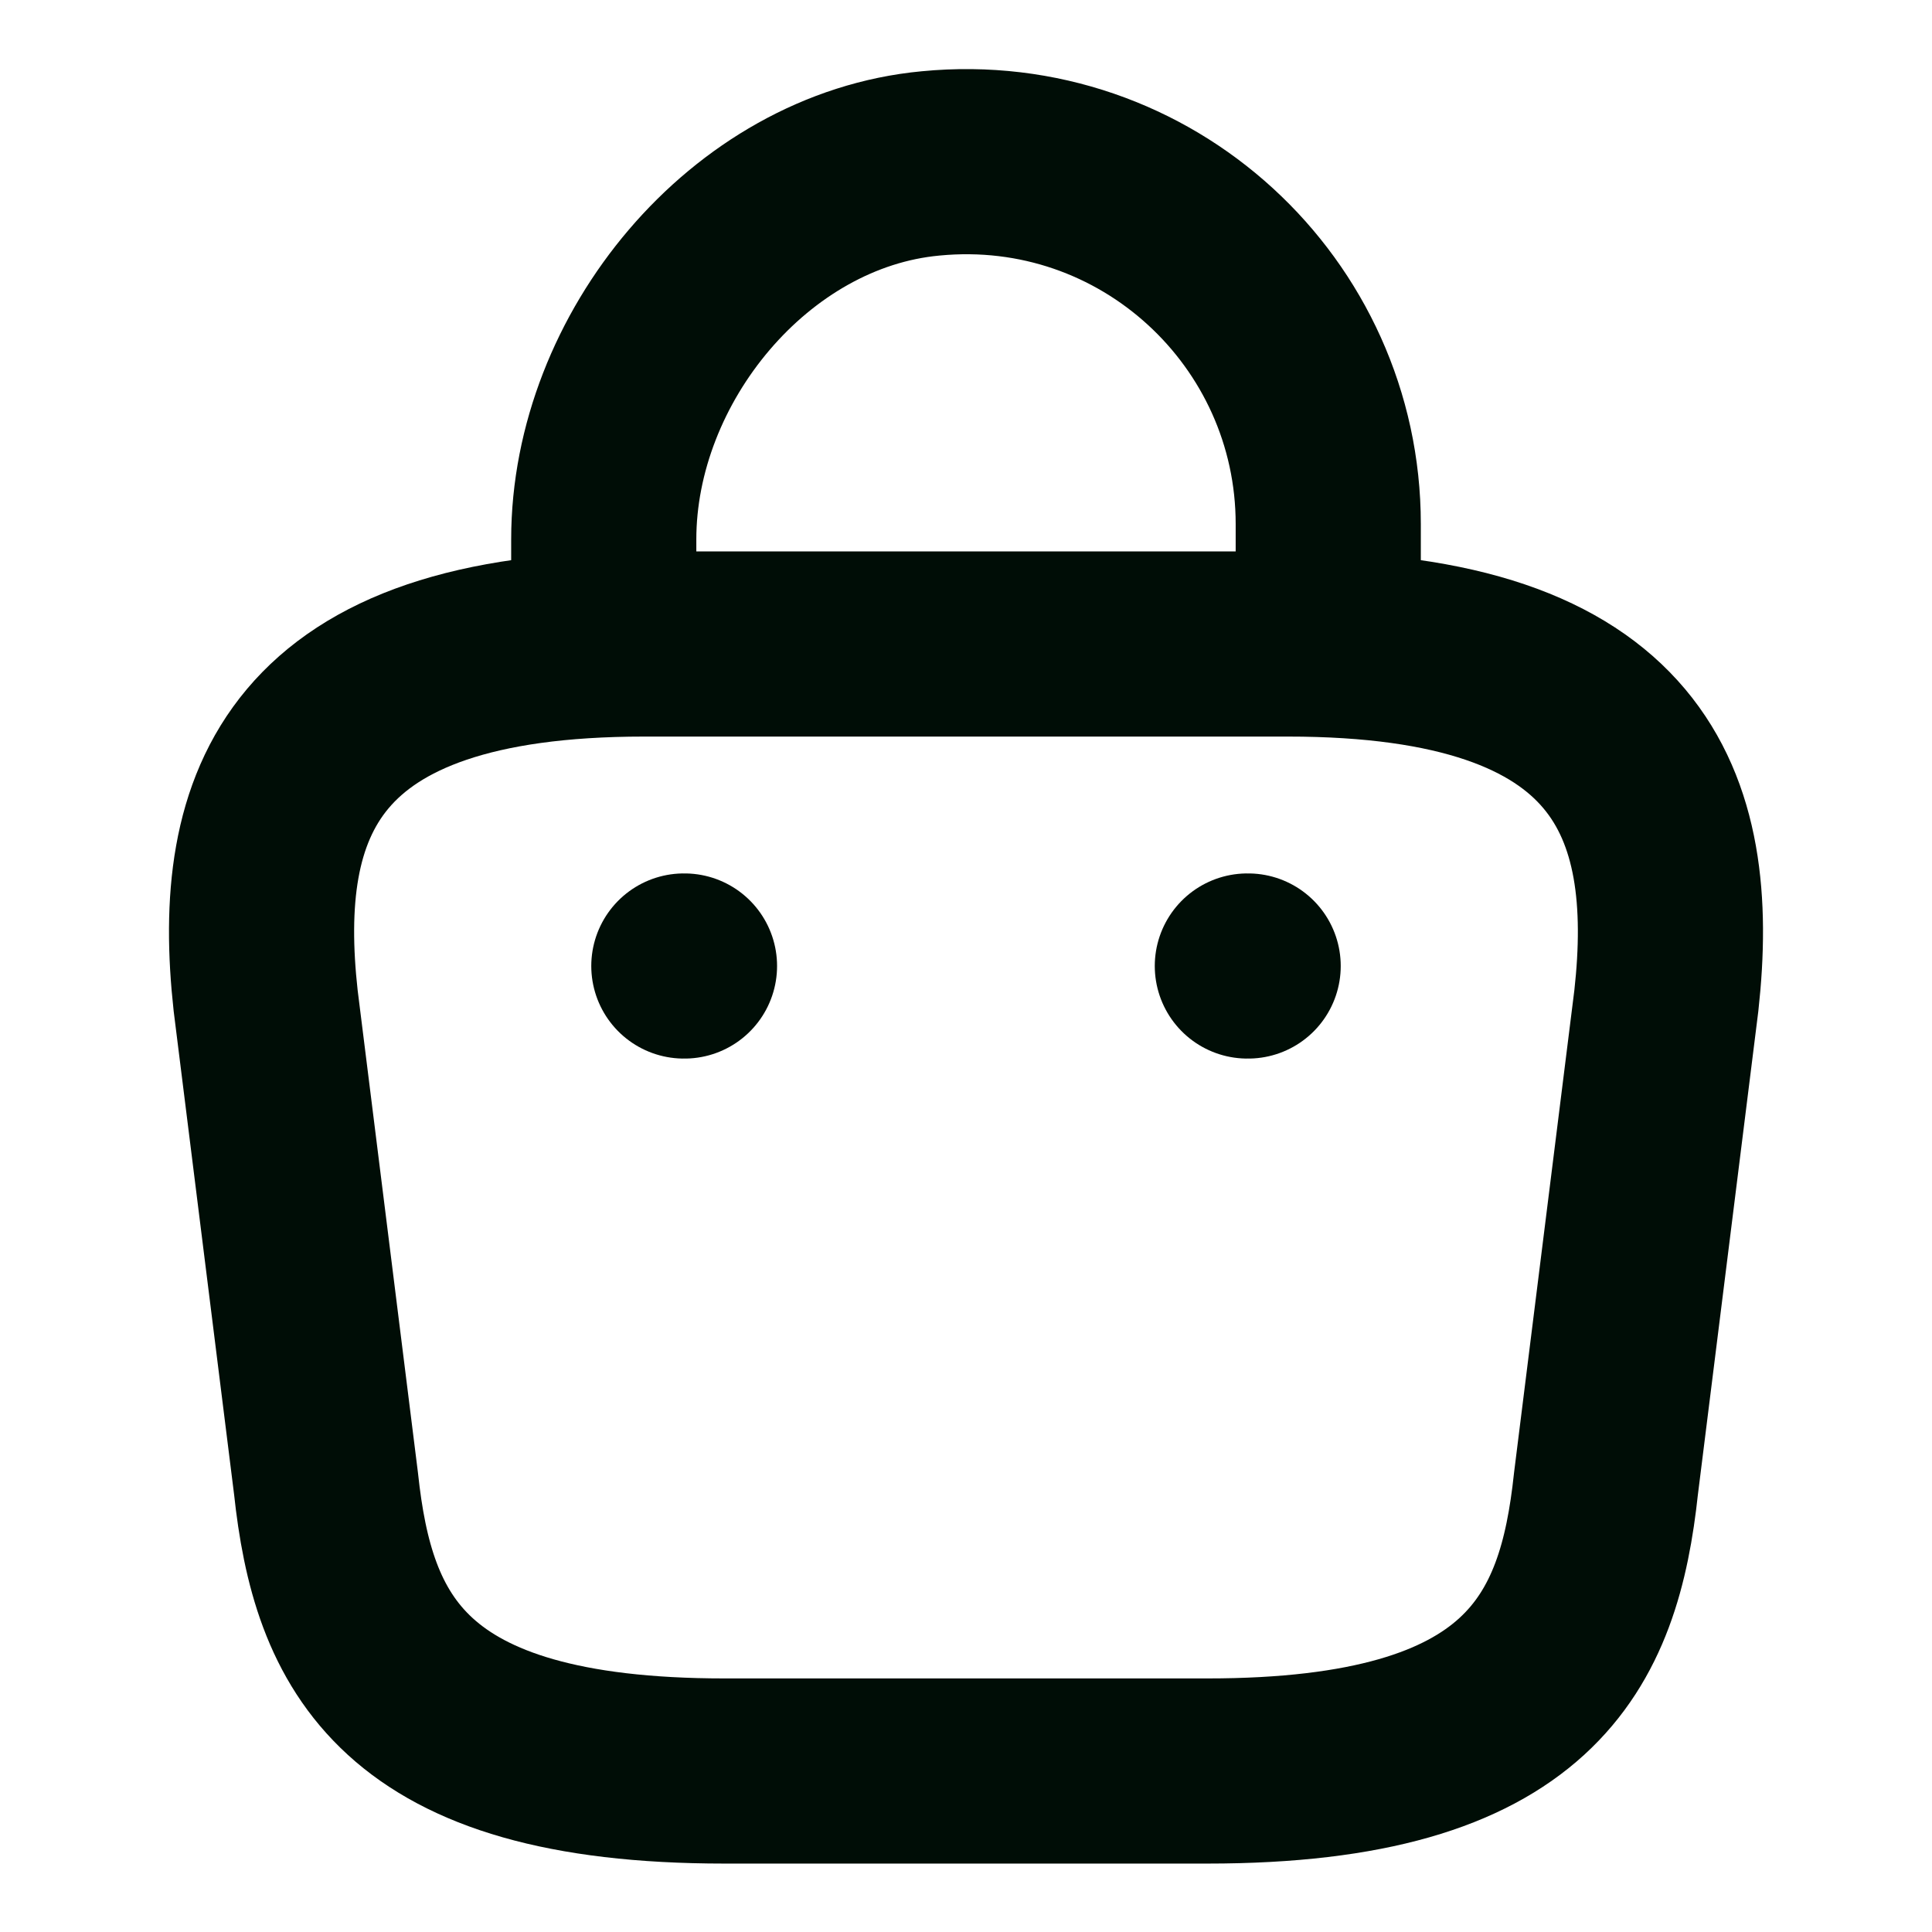 <svg width="24" height="24" viewBox="0 0 24 24" fill="none" xmlns="http://www.w3.org/2000/svg">
<path d="M7.5 7.67V6.7C7.5 4.45 9.31 2.24 11.56 2.03C14.24 1.77 16.5 3.88 16.5 6.51V7.89" stroke="#000D06" stroke-width="2.3" stroke-miterlimit="10" stroke-linecap="round" stroke-linejoin="round"/>
<path d="M9 22H15C19.02 22 19.74 20.39 19.95 18.43L20.7 12.43C20.97 9.99 20.27 8 16 8H8C3.73 8 3.03 9.99 3.3 12.43L4.05 18.43C4.26 20.39 4.98 22 9 22Z" stroke="#000D06" stroke-width="2.3" stroke-miterlimit="10" stroke-linecap="round" stroke-linejoin="round"/>
<path d="M15.495 12H15.505" stroke="#000D06" stroke-width="2.3" stroke-linecap="round" stroke-linejoin="round"/>
<path d="M8.495 12H8.503" stroke="#000D06" stroke-width="2.3" stroke-linecap="round" stroke-linejoin="round"/>
</svg>
